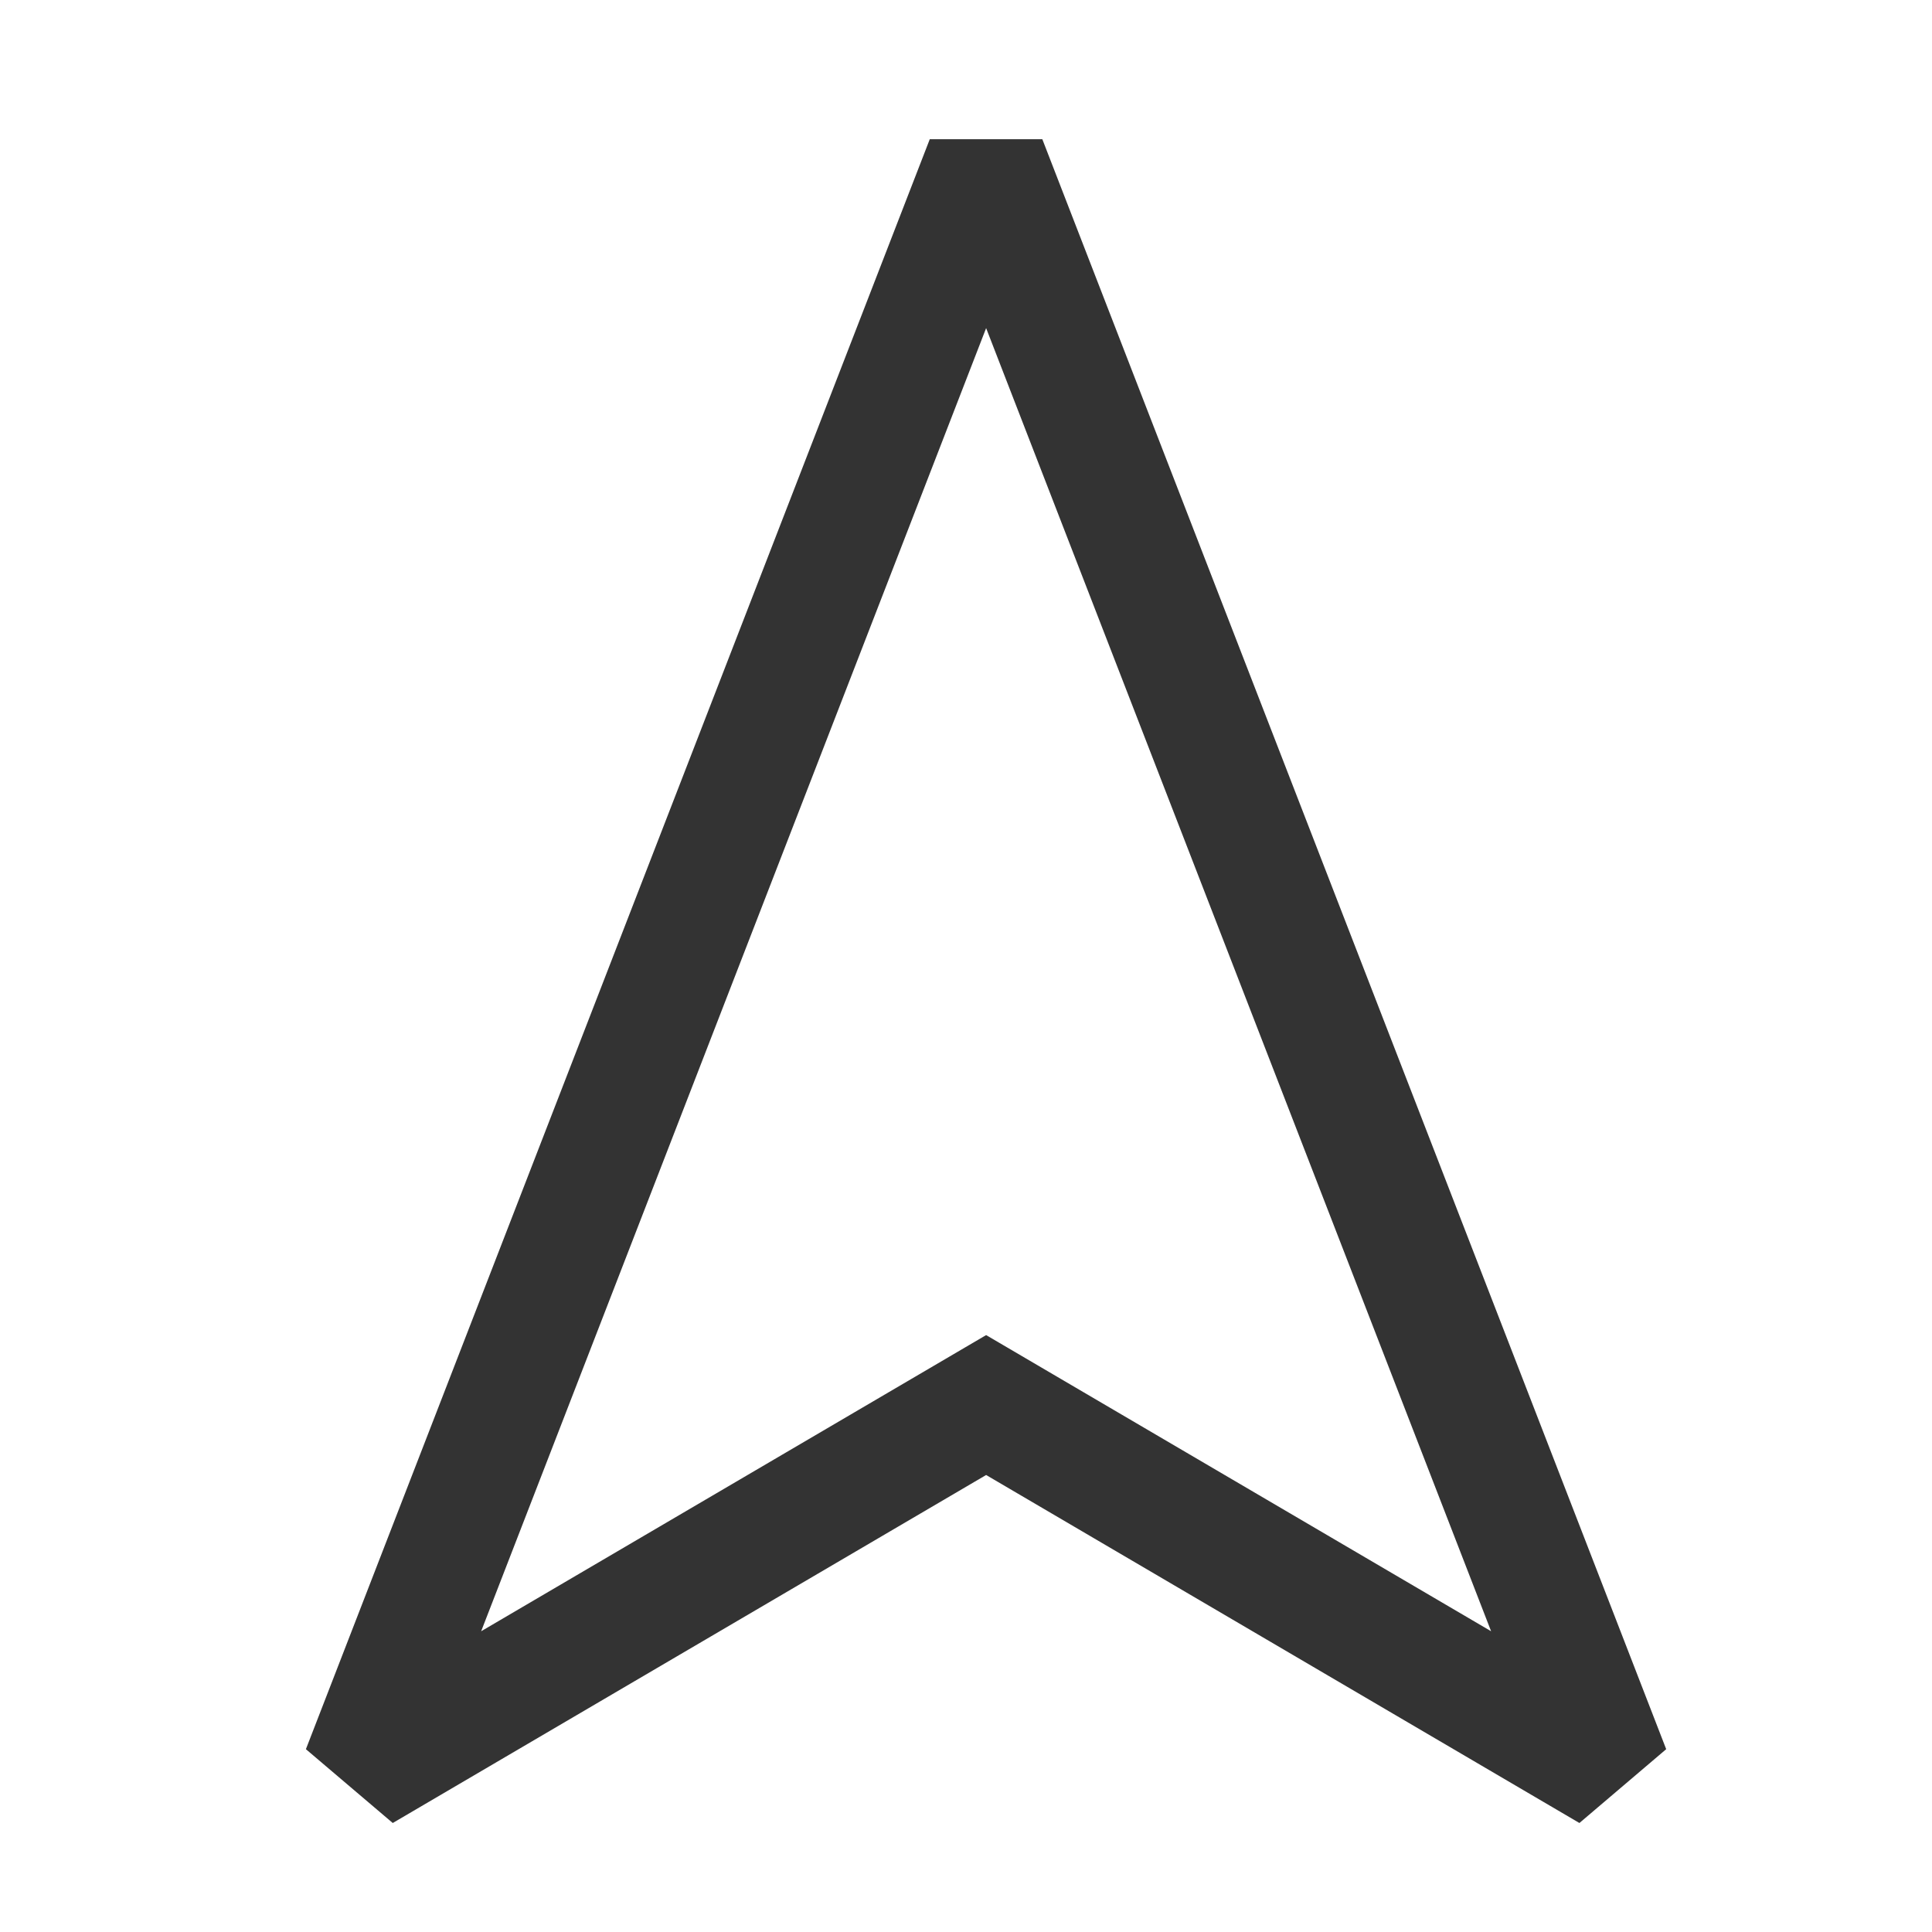 <?xml version="1.0" encoding="iso-8859-1"?>
<svg version="1.1" id="&#x56FE;&#x5C42;_1" xmlns="http://www.w3.org/2000/svg" xmlns:xlink="http://www.w3.org/1999/xlink" x="0px"
	 y="0px" viewBox="0 0 24 24" style="enable-background:new 0 0 24 24;" xml:space="preserve">
<path style="fill:#333333;" d="M19.62,22.646l-7.37-4.323l-7.371,4.323l-1.079-0.917l7.75-20h1.398l7.75,20L19.62,22.646z
	 M12.25,16.585l6.273,3.679L12.25,4.076L5.977,20.264L12.25,16.585z"/>
</svg>






